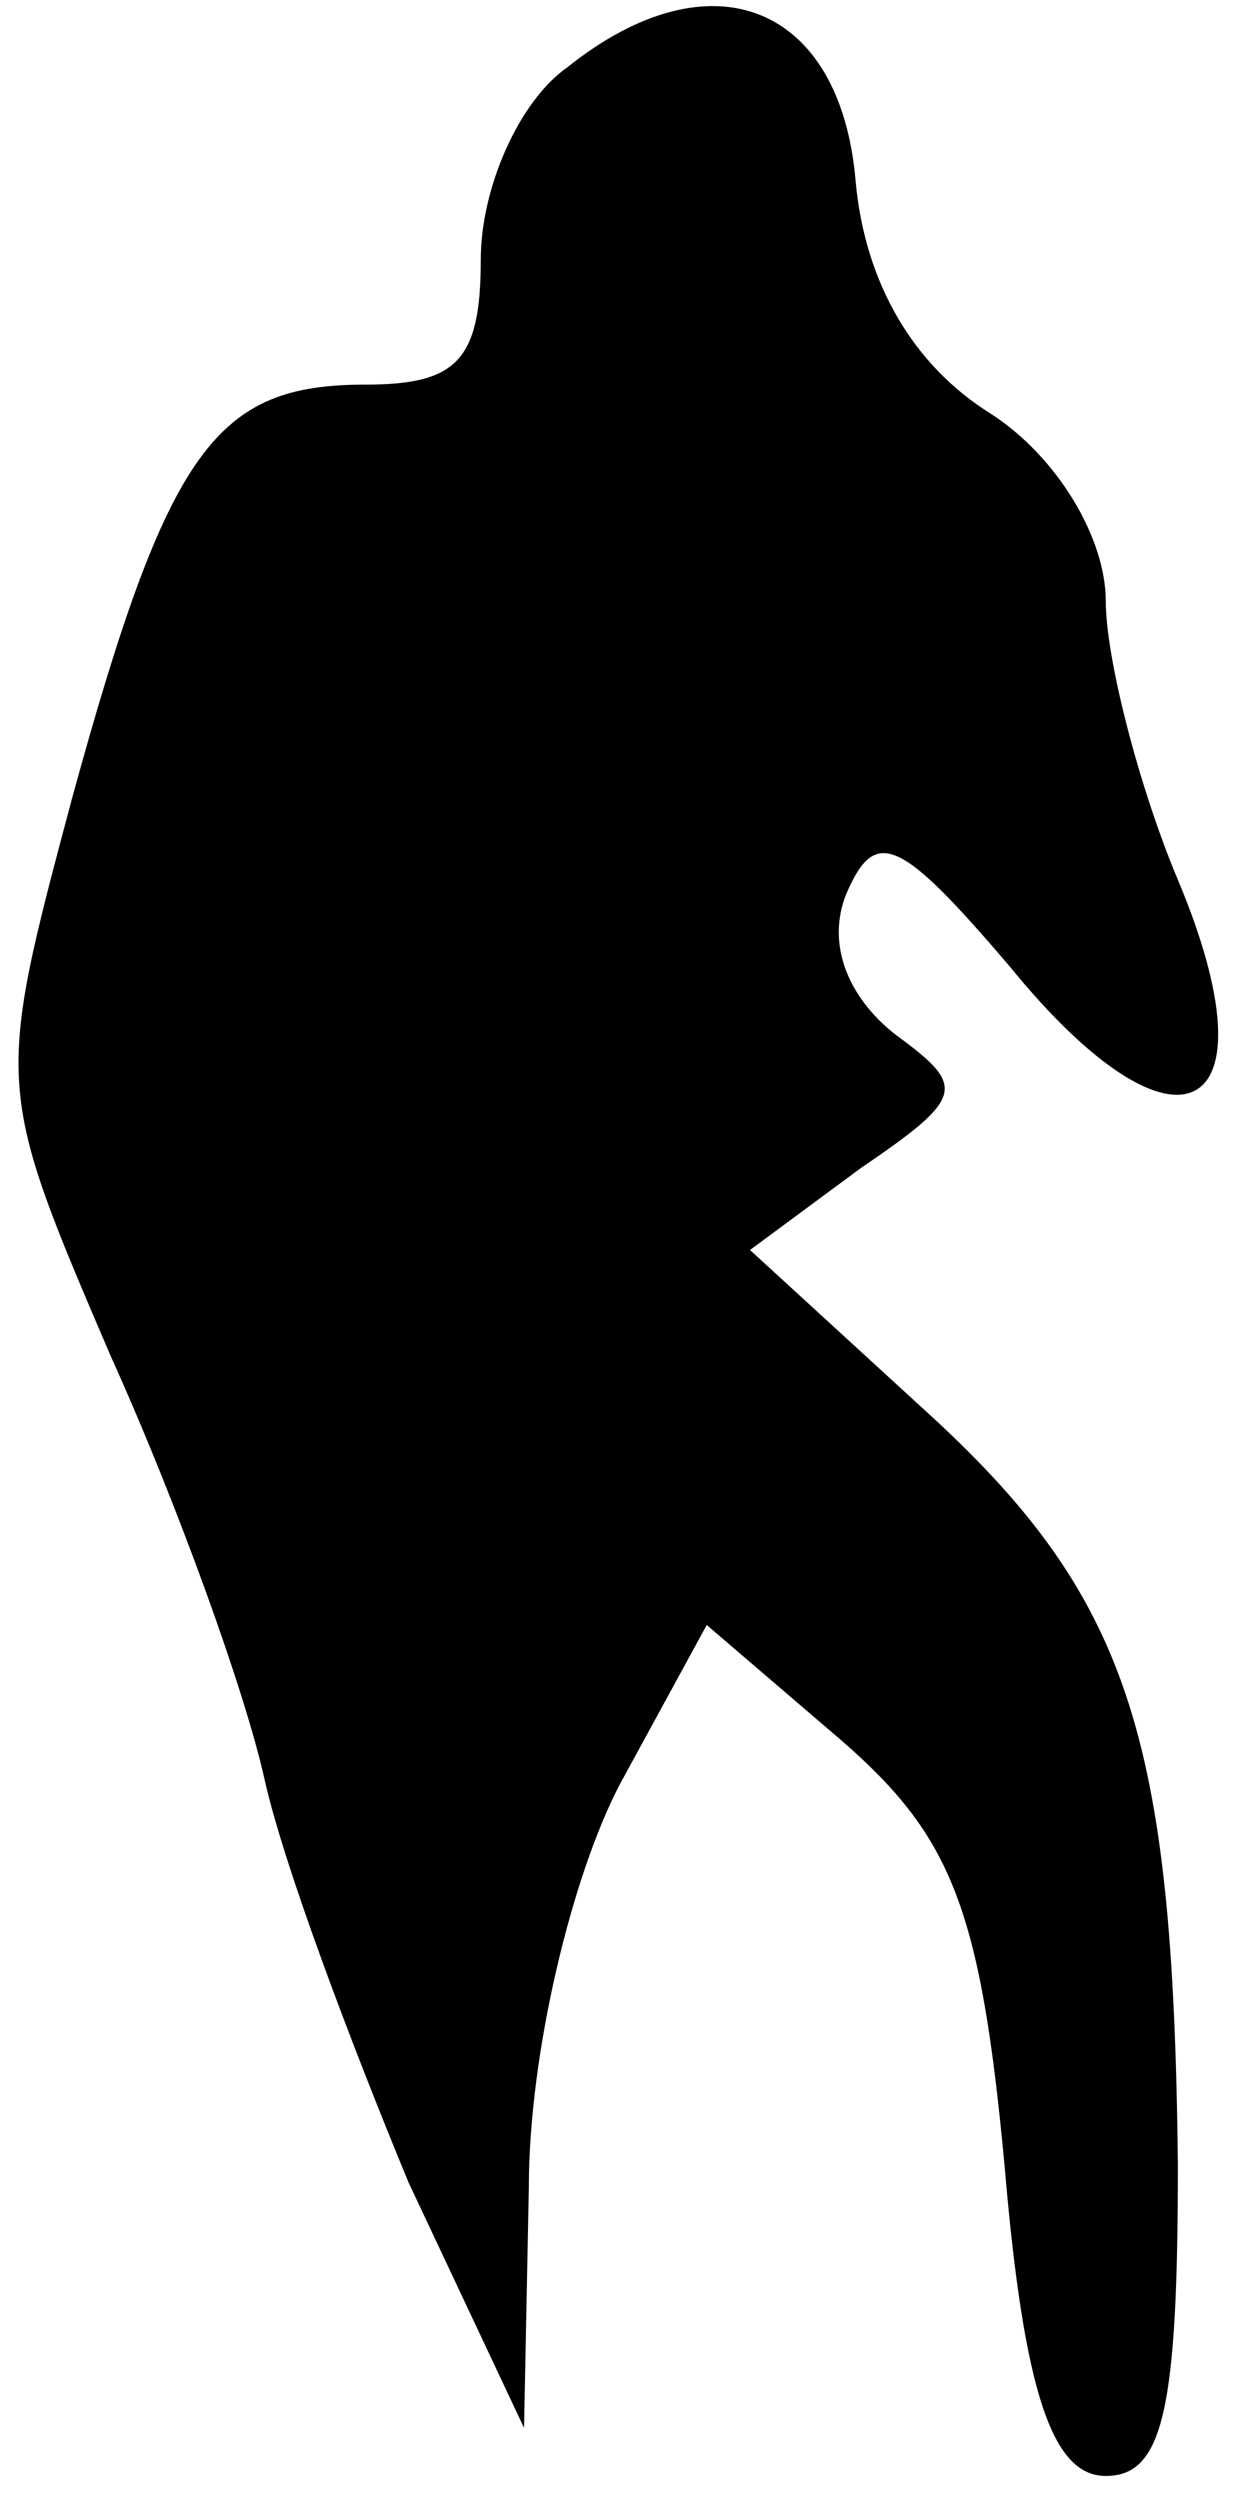 <?xml version="1.0" standalone="no"?>
<!DOCTYPE svg PUBLIC "-//W3C//DTD SVG 20010904//EN"
 "http://www.w3.org/TR/2001/REC-SVG-20010904/DTD/svg10.dtd">
<svg version="1.0" xmlns="http://www.w3.org/2000/svg"
 width="26pt" height="52pt" viewBox="0 0 26 52"
 preserveAspectRatio="xMidYMid meet">
<g transform="translate(0,52) scale(0.1,-0.1)"
fill="#000000" stroke="none">
<path fill="#000000" stroke="none" d="M118 506 c-10 -7 -18 -25 -18 -40 0
-21 -5 -26 -24 -26 -31 0 -41 -13 -61 -86 -16 -60 -16 -60 8 -116 14 -31 28
-70 32 -88 4 -18 18 -55 30 -84 l24 -51 1 50 c0 28 9 65 19 84 l18 33 28 -24
c23 -20 29 -35 34 -89 4 -47 10 -64 21 -64 12 0 15 14 15 65 -1 89 -10 118
-53 157 l-36 33 23 17 c22 15 22 17 7 28 -10 8 -14 19 -10 29 6 14 11 12 34
-15 35 -43 56 -32 35 18 -8 19 -15 46 -15 58 0 13 -10 30 -24 39 -16 10 -26
27 -28 48 -3 37 -30 48 -60 24z"/>
</g>
</svg>
